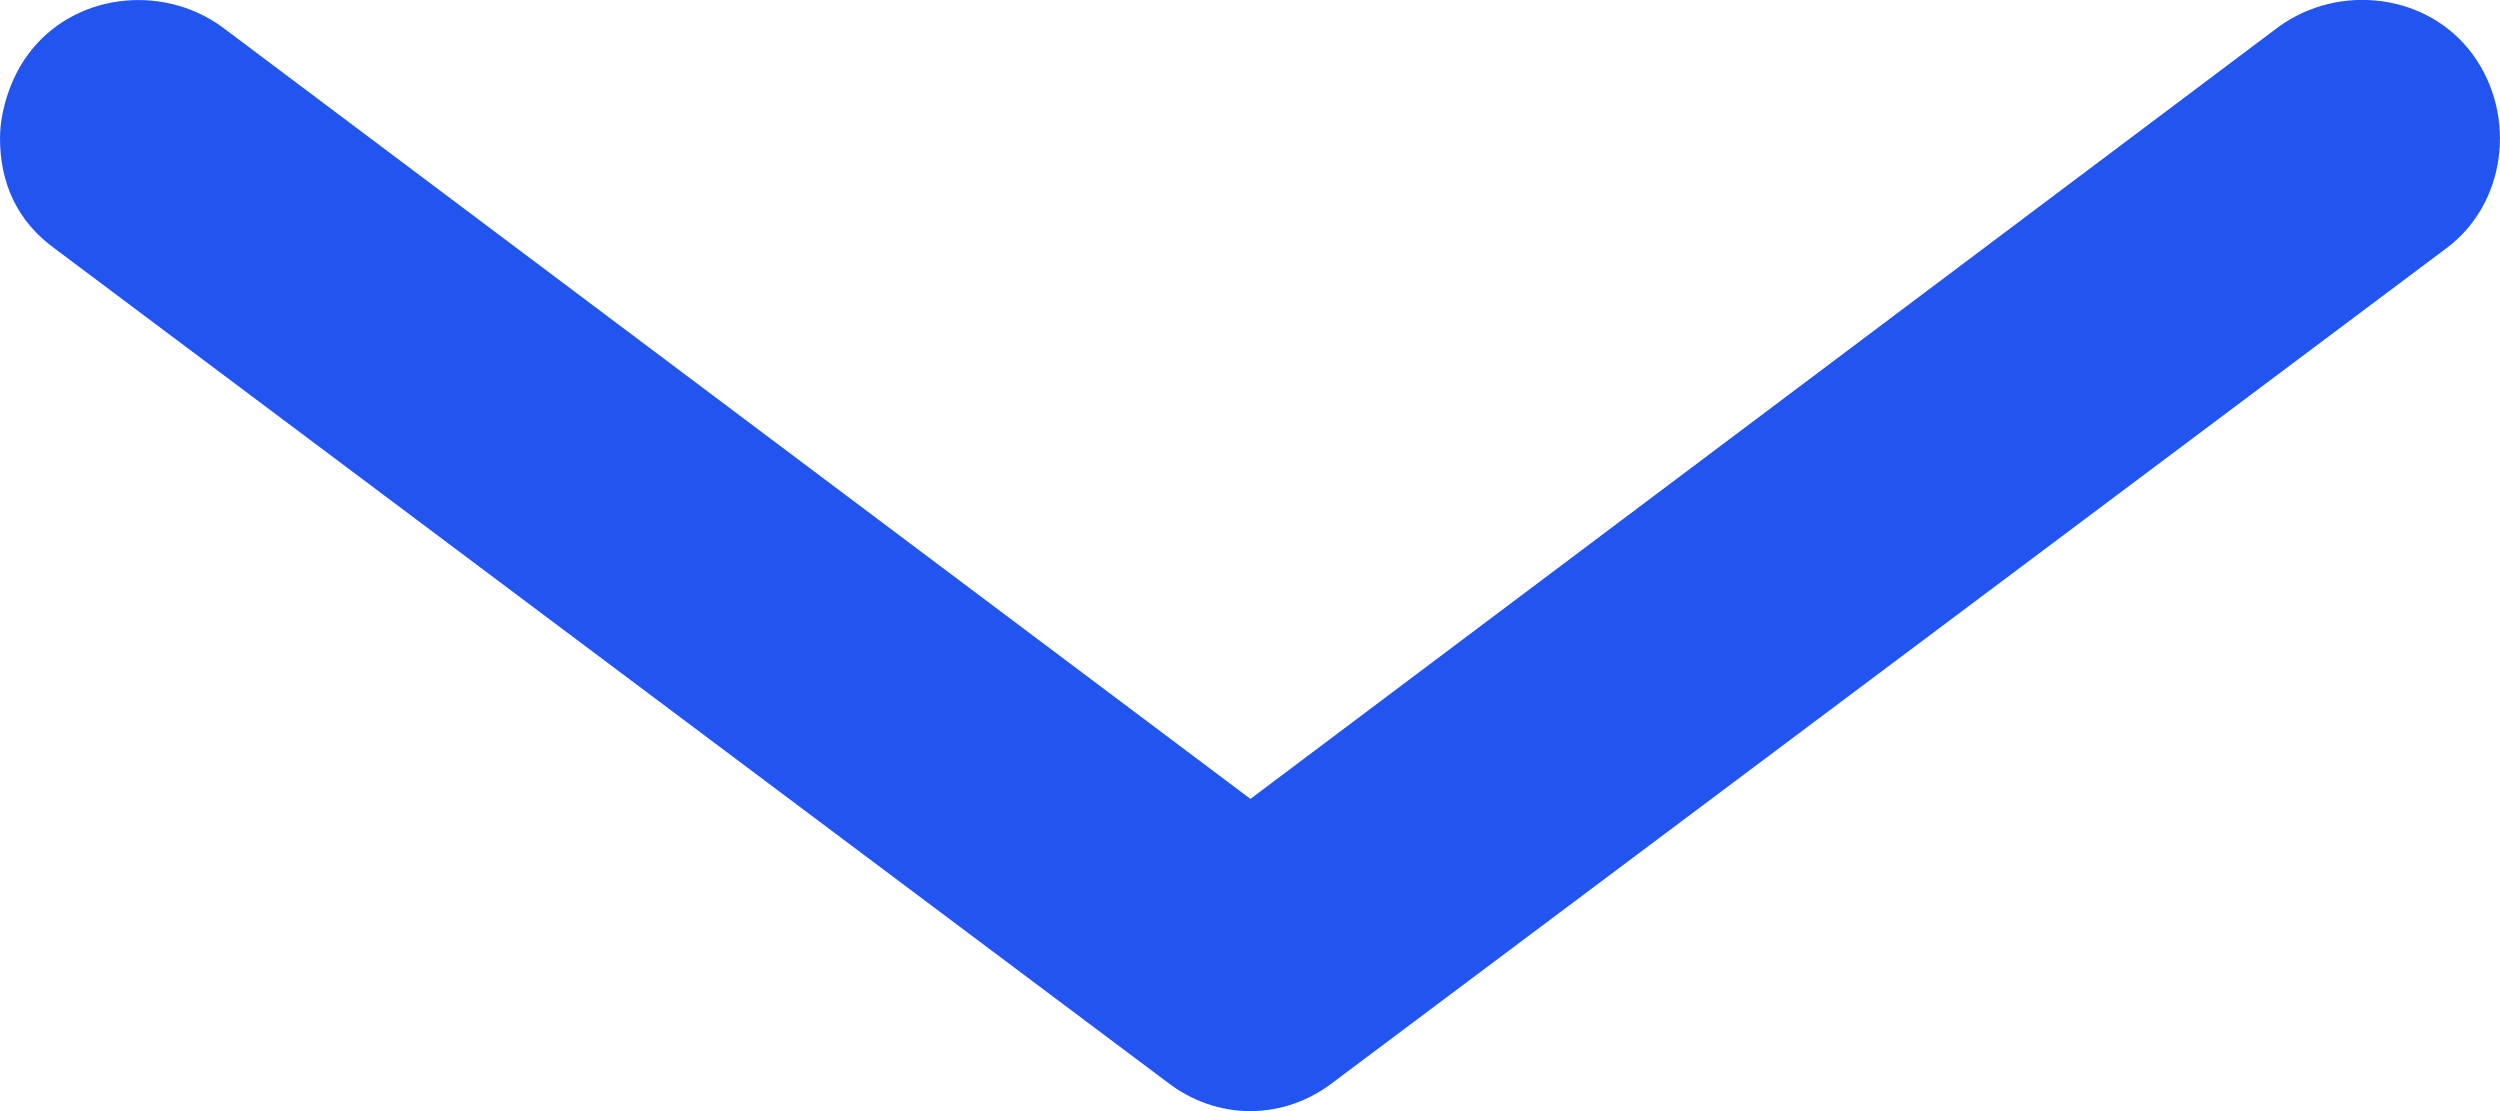 <svg xmlns="http://www.w3.org/2000/svg" width="18" height="8" viewBox="0 0 18 8">
    <path fill="#2254F0" d="M0 .994c0 .32.12.6.4.8L8.402 7.79c.36.28.84.28 1.2 0l8.003-5.996c.44-.32.52-.96.2-1.4-.32-.44-.96-.52-1.4-.2L9.003 5.752 1.6.195c-.44-.32-1.08-.24-1.4.2-.12.16-.2.4-.2.6z"/>
</svg>
